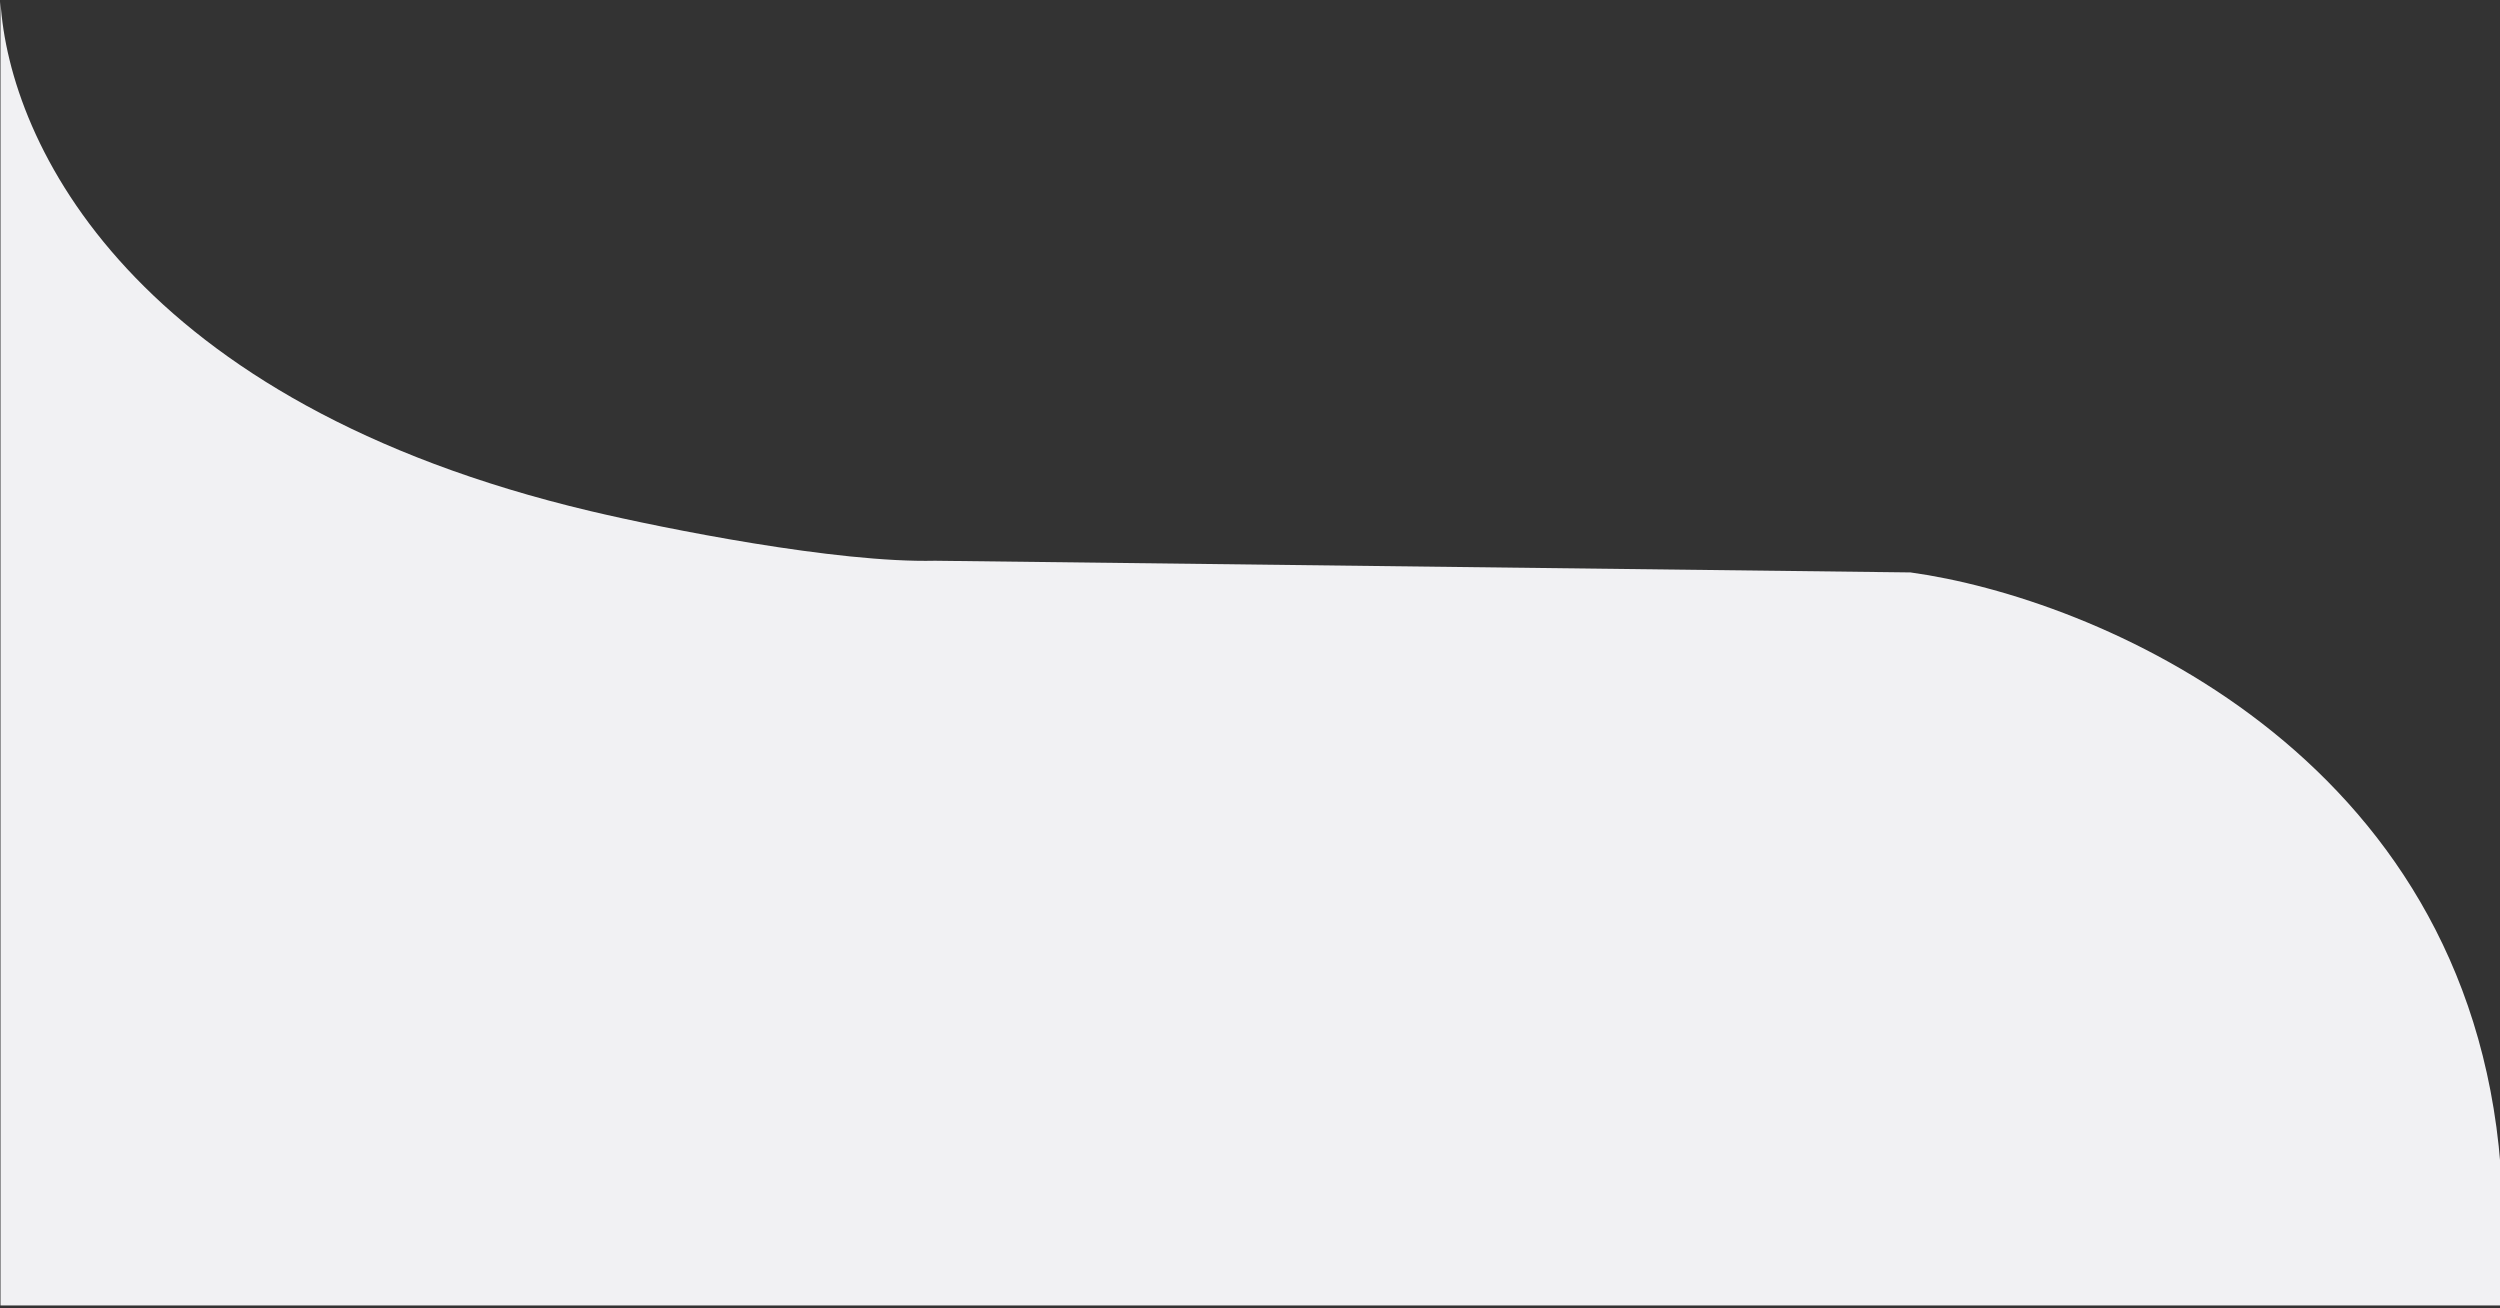 <svg width="428" height="224" viewBox="0 0 428 224" fill="none" xmlns="http://www.w3.org/2000/svg">
<rect x="0" y="0" width="428" height="224" fill="#333333" stroke="none"/>
<path d="M101.084 87.5C22.792 68.947 1.551 24.58 0.084 0.295V223.5H428.084V199.5C422.484 128.7 358.417 102.333 327.084 98L160.084 96C143.284 96.4 113.75 90.5 101.084 87.5Z" fill="#F1F1F3"/>
</svg>
